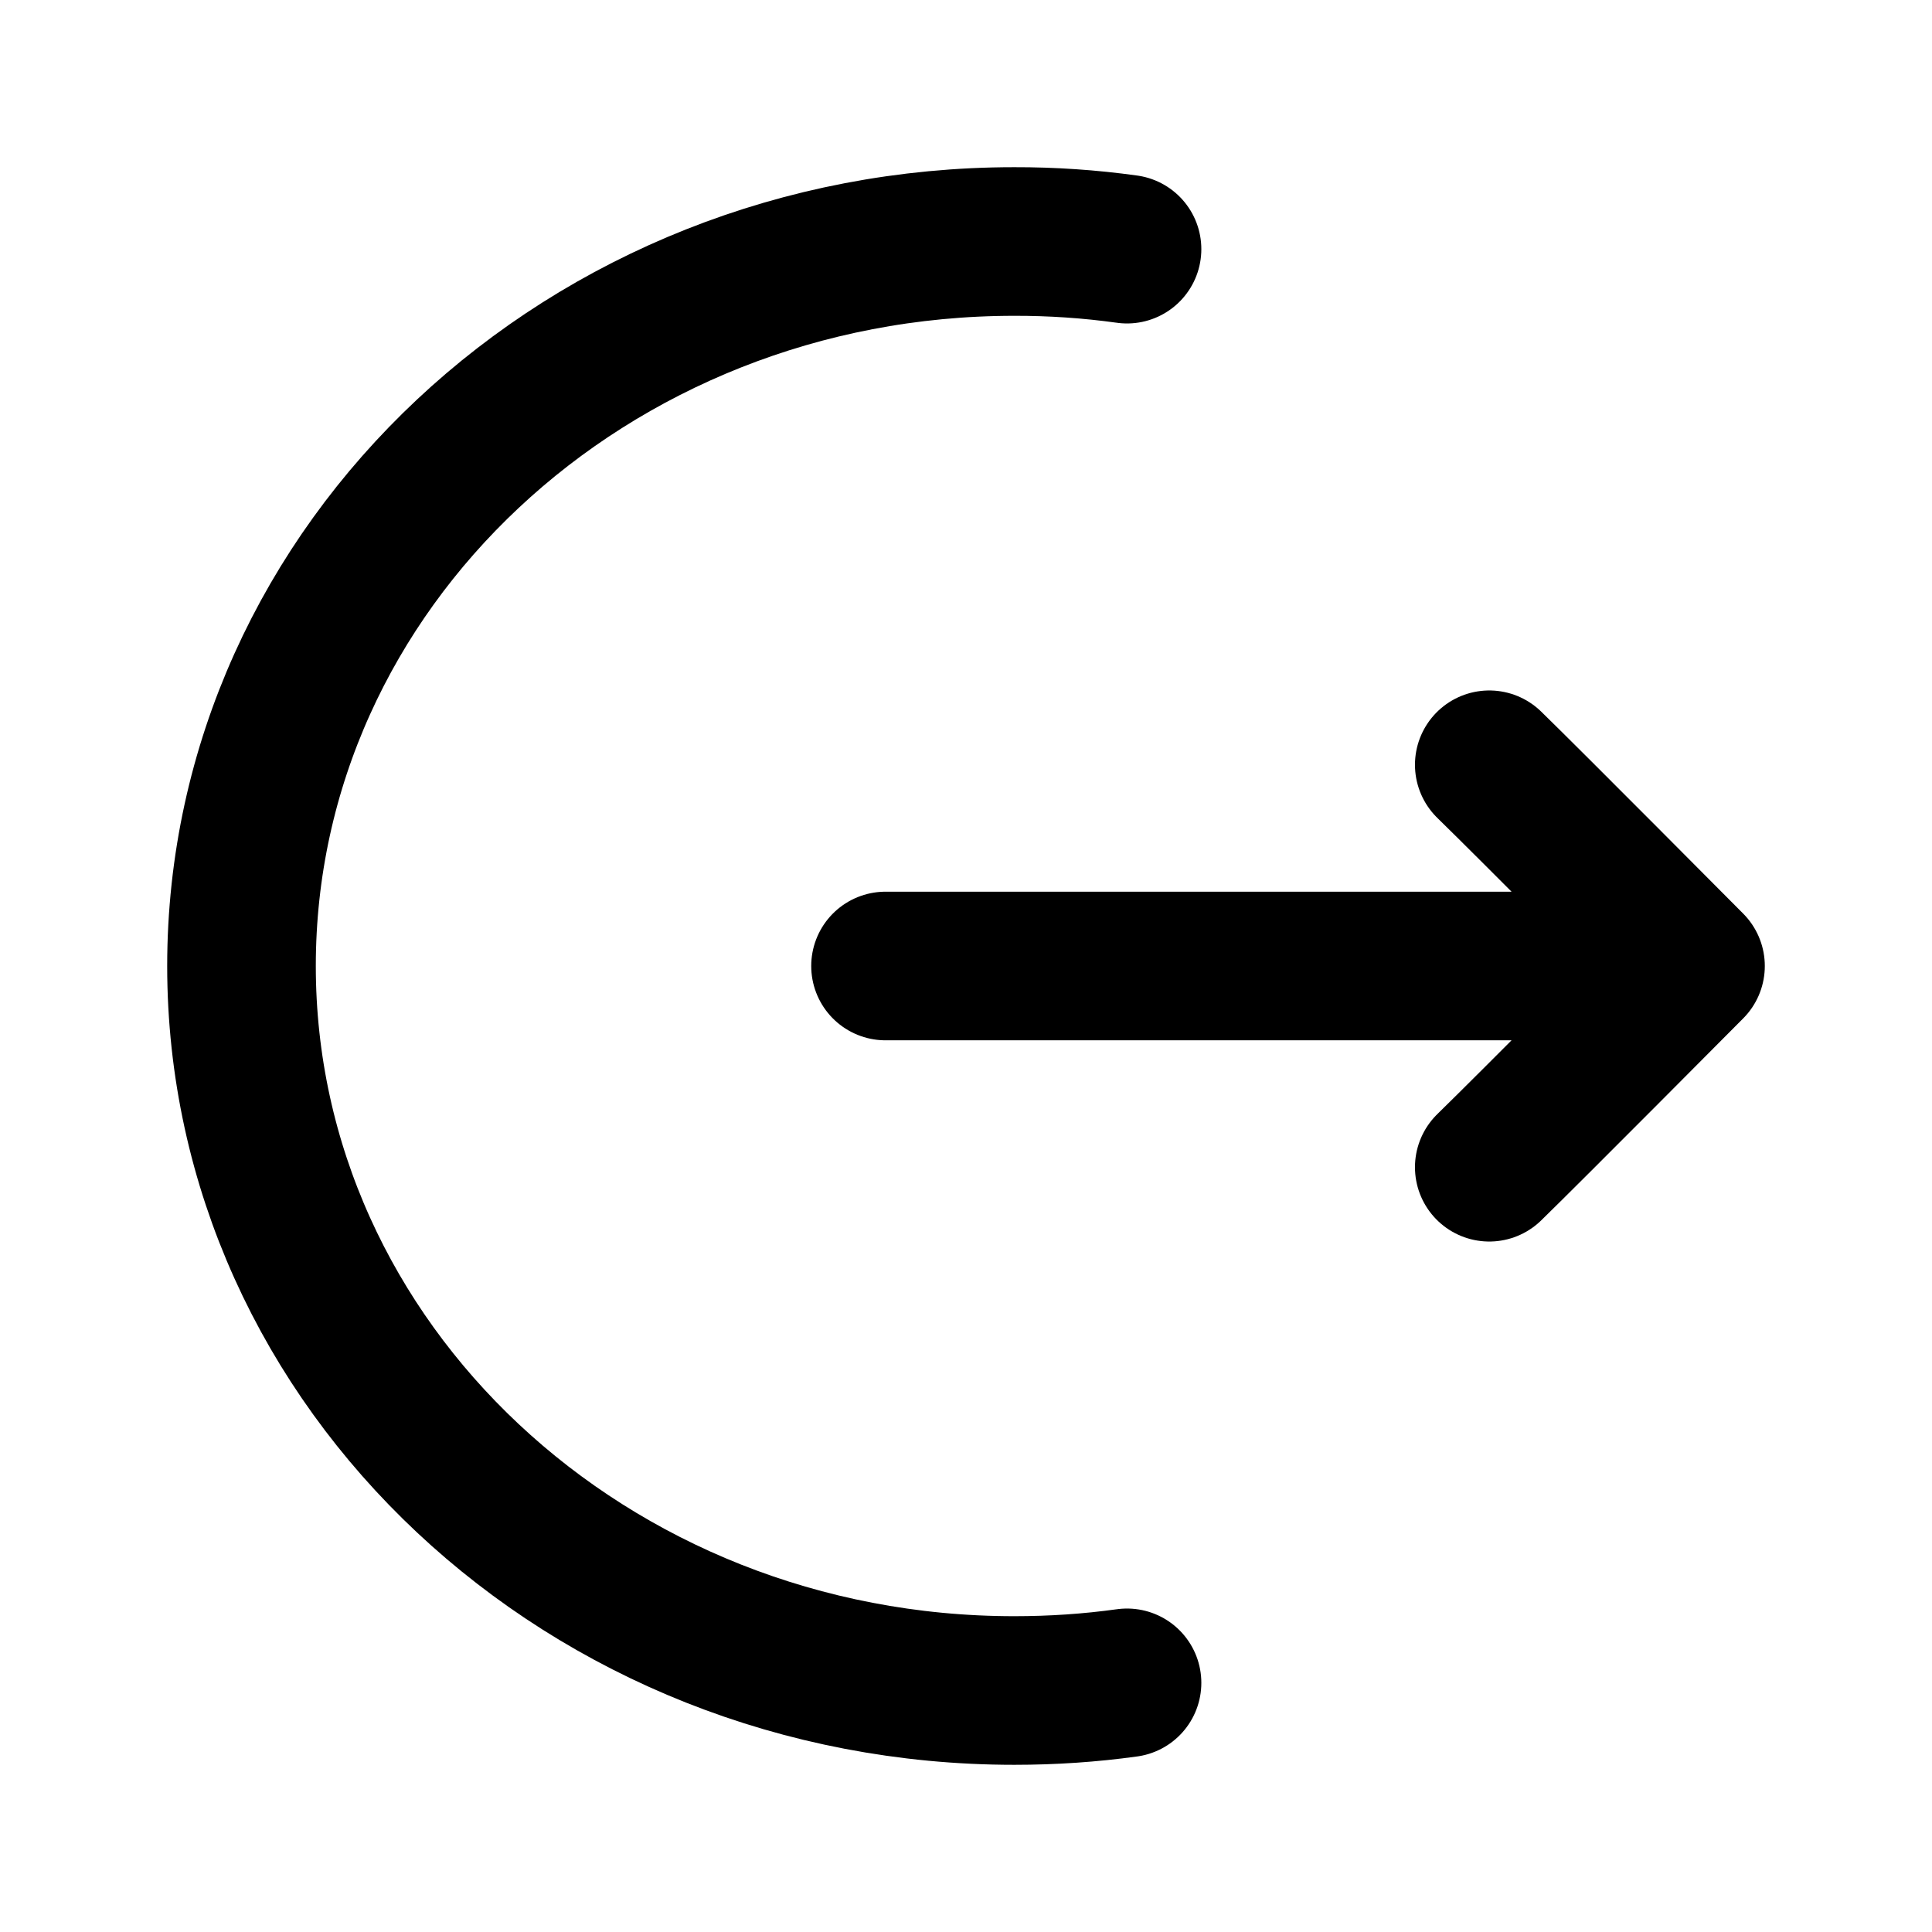 <svg width="26" height="26" viewBox="0 0 26 26" fill="none" xmlns="http://www.w3.org/2000/svg">
<g id="hugeicons:logout-01">
<path id="Vector" d="M15.167 3.353C14.664 3.283 14.157 3.249 13.65 3.25C7.906 3.25 3.25 7.616 3.25 13C3.25 18.384 7.906 22.75 13.65 22.75C14.166 22.75 14.671 22.716 15.167 22.647M22.75 13H11.917M22.75 13C22.75 13 20.59 10.825 20.042 10.292M22.75 13C22.75 13 20.59 15.175 20.042 15.708" stroke="black" stroke-width="2" stroke-linecap="round" stroke-linejoin="round"/>
</g>
</svg>
